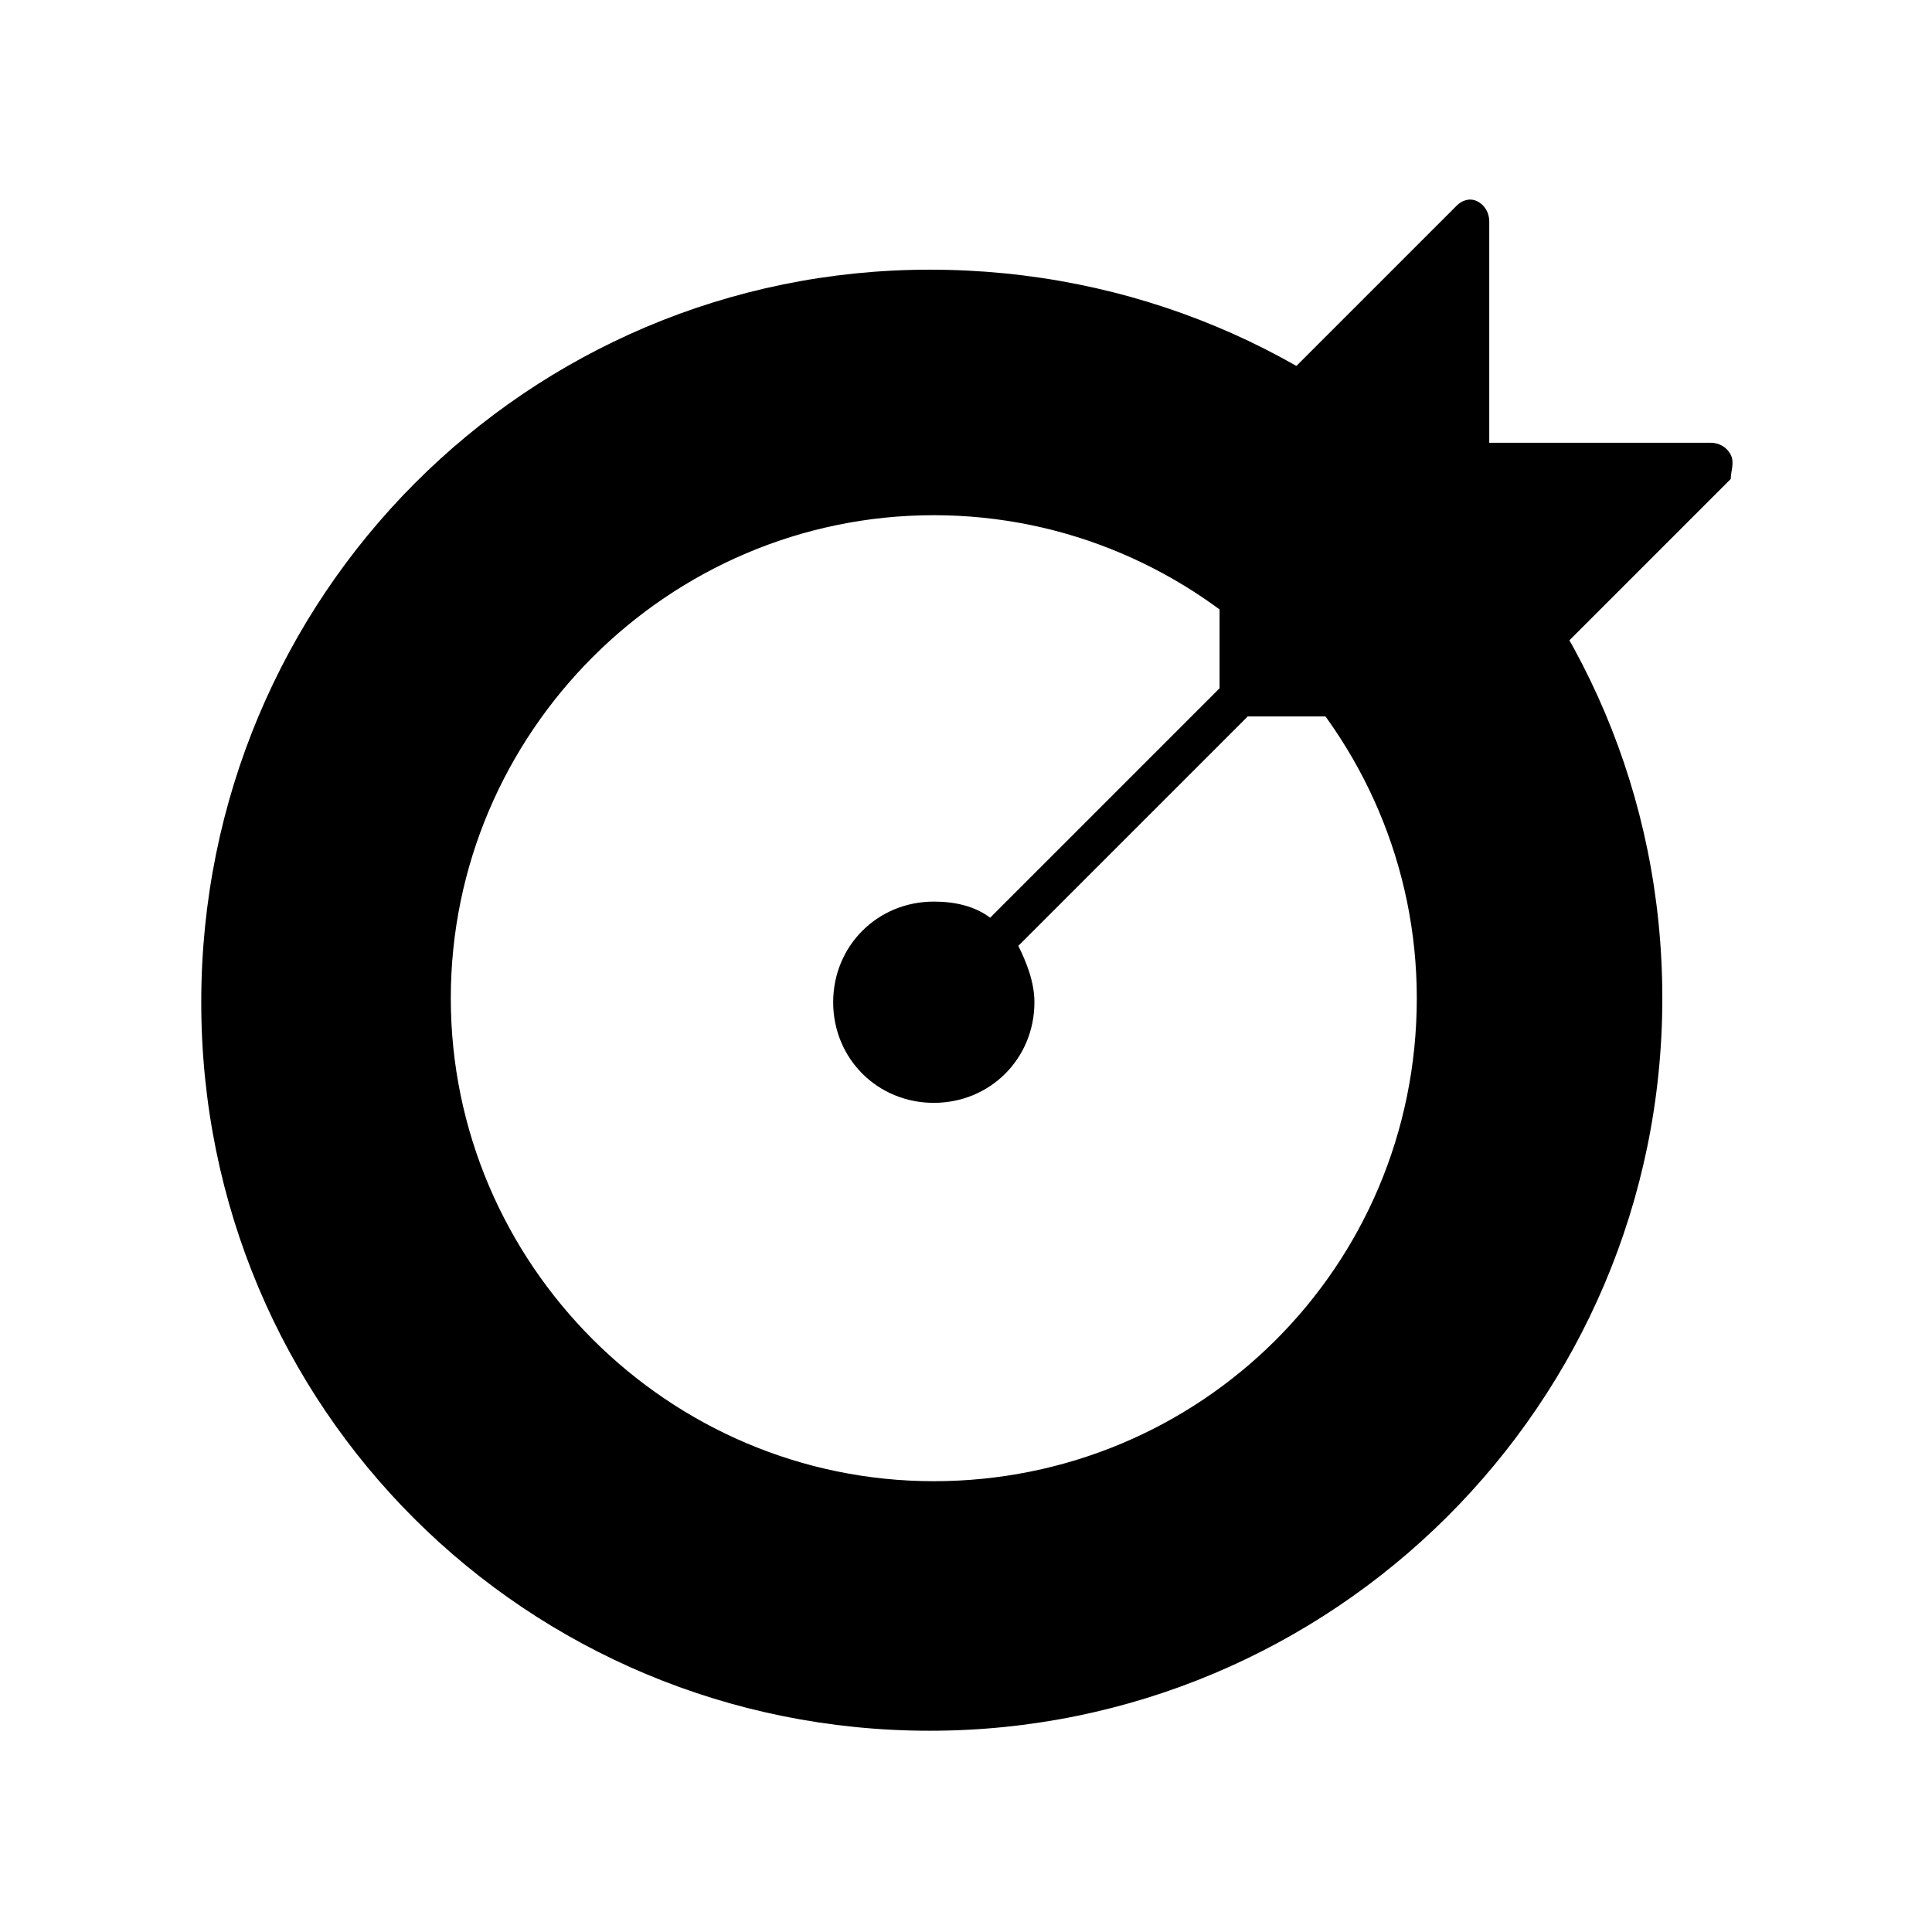 <svg xmlns="http://www.w3.org/2000/svg" width="24" height="24" viewBox="0 0 24 24">
  <g fill="none" fill-rule="evenodd">
    <g fill="#000" fill-rule="nonzero" transform="translate(2.5 2)">
      <path d="M9.05,1.35 C4.05,1.35 0,5.4 0,10.45 C0,15.5 4.05,19.5 9.05,19.5 C14.05,19.5 18.15,15.45 18.15,10.4 C18.15,5.35 14.1,1.35 9.05,1.35 Z M9.1,16.4 C5.8,16.4 3.1,13.7 3.1,10.4 C3.1,7.1 5.8,4.4 9.1,4.4 C12.4,4.4 15.1,7.1 15.1,10.4 C15.1,13.75 12.4,16.4 9.1,16.4 Z"/>
      <polygon points="18.75 3.75 15.75 3.75 15.75 .75 12.85 3.65 12.85 6.65 15.85 6.65"/>
      <path d="M19,3.65 C18.95,3.55 18.85,3.5 18.75,3.5 L16,3.5 L16,0.75 C16,0.65 15.95,0.55 15.85,0.5 C15.75,0.45 15.65,0.5 15.6,0.55 L12.7,3.45 C12.65,3.5 12.65,3.55 12.65,3.65 L12.65,6.55 L9.8,9.4 C9.6,9.25 9.35,9.2 9.1,9.2 C8.4,9.2 7.85,9.75 7.85,10.45 C7.85,11.15 8.4,11.7 9.1,11.7 C9.8,11.7 10.35,11.15 10.35,10.45 C10.35,10.2 10.25,9.95 10.15,9.75 L13,6.9 L15.9,6.9 C15.95,6.9 16.05,6.85 16.1,6.85 L19,3.95 C19,3.85 19.05,3.75 19,3.65 Z M15.75,6.4 L13.1,6.4 L13.1,3.75 L15.5,1.35 L15.5,3.75 C15.5,3.9 15.6,4 15.75,4 L18.15,4 L15.75,6.4 Z"/>
    </g>
    <rect width="24" height="24"/>
  </g>
</svg>
